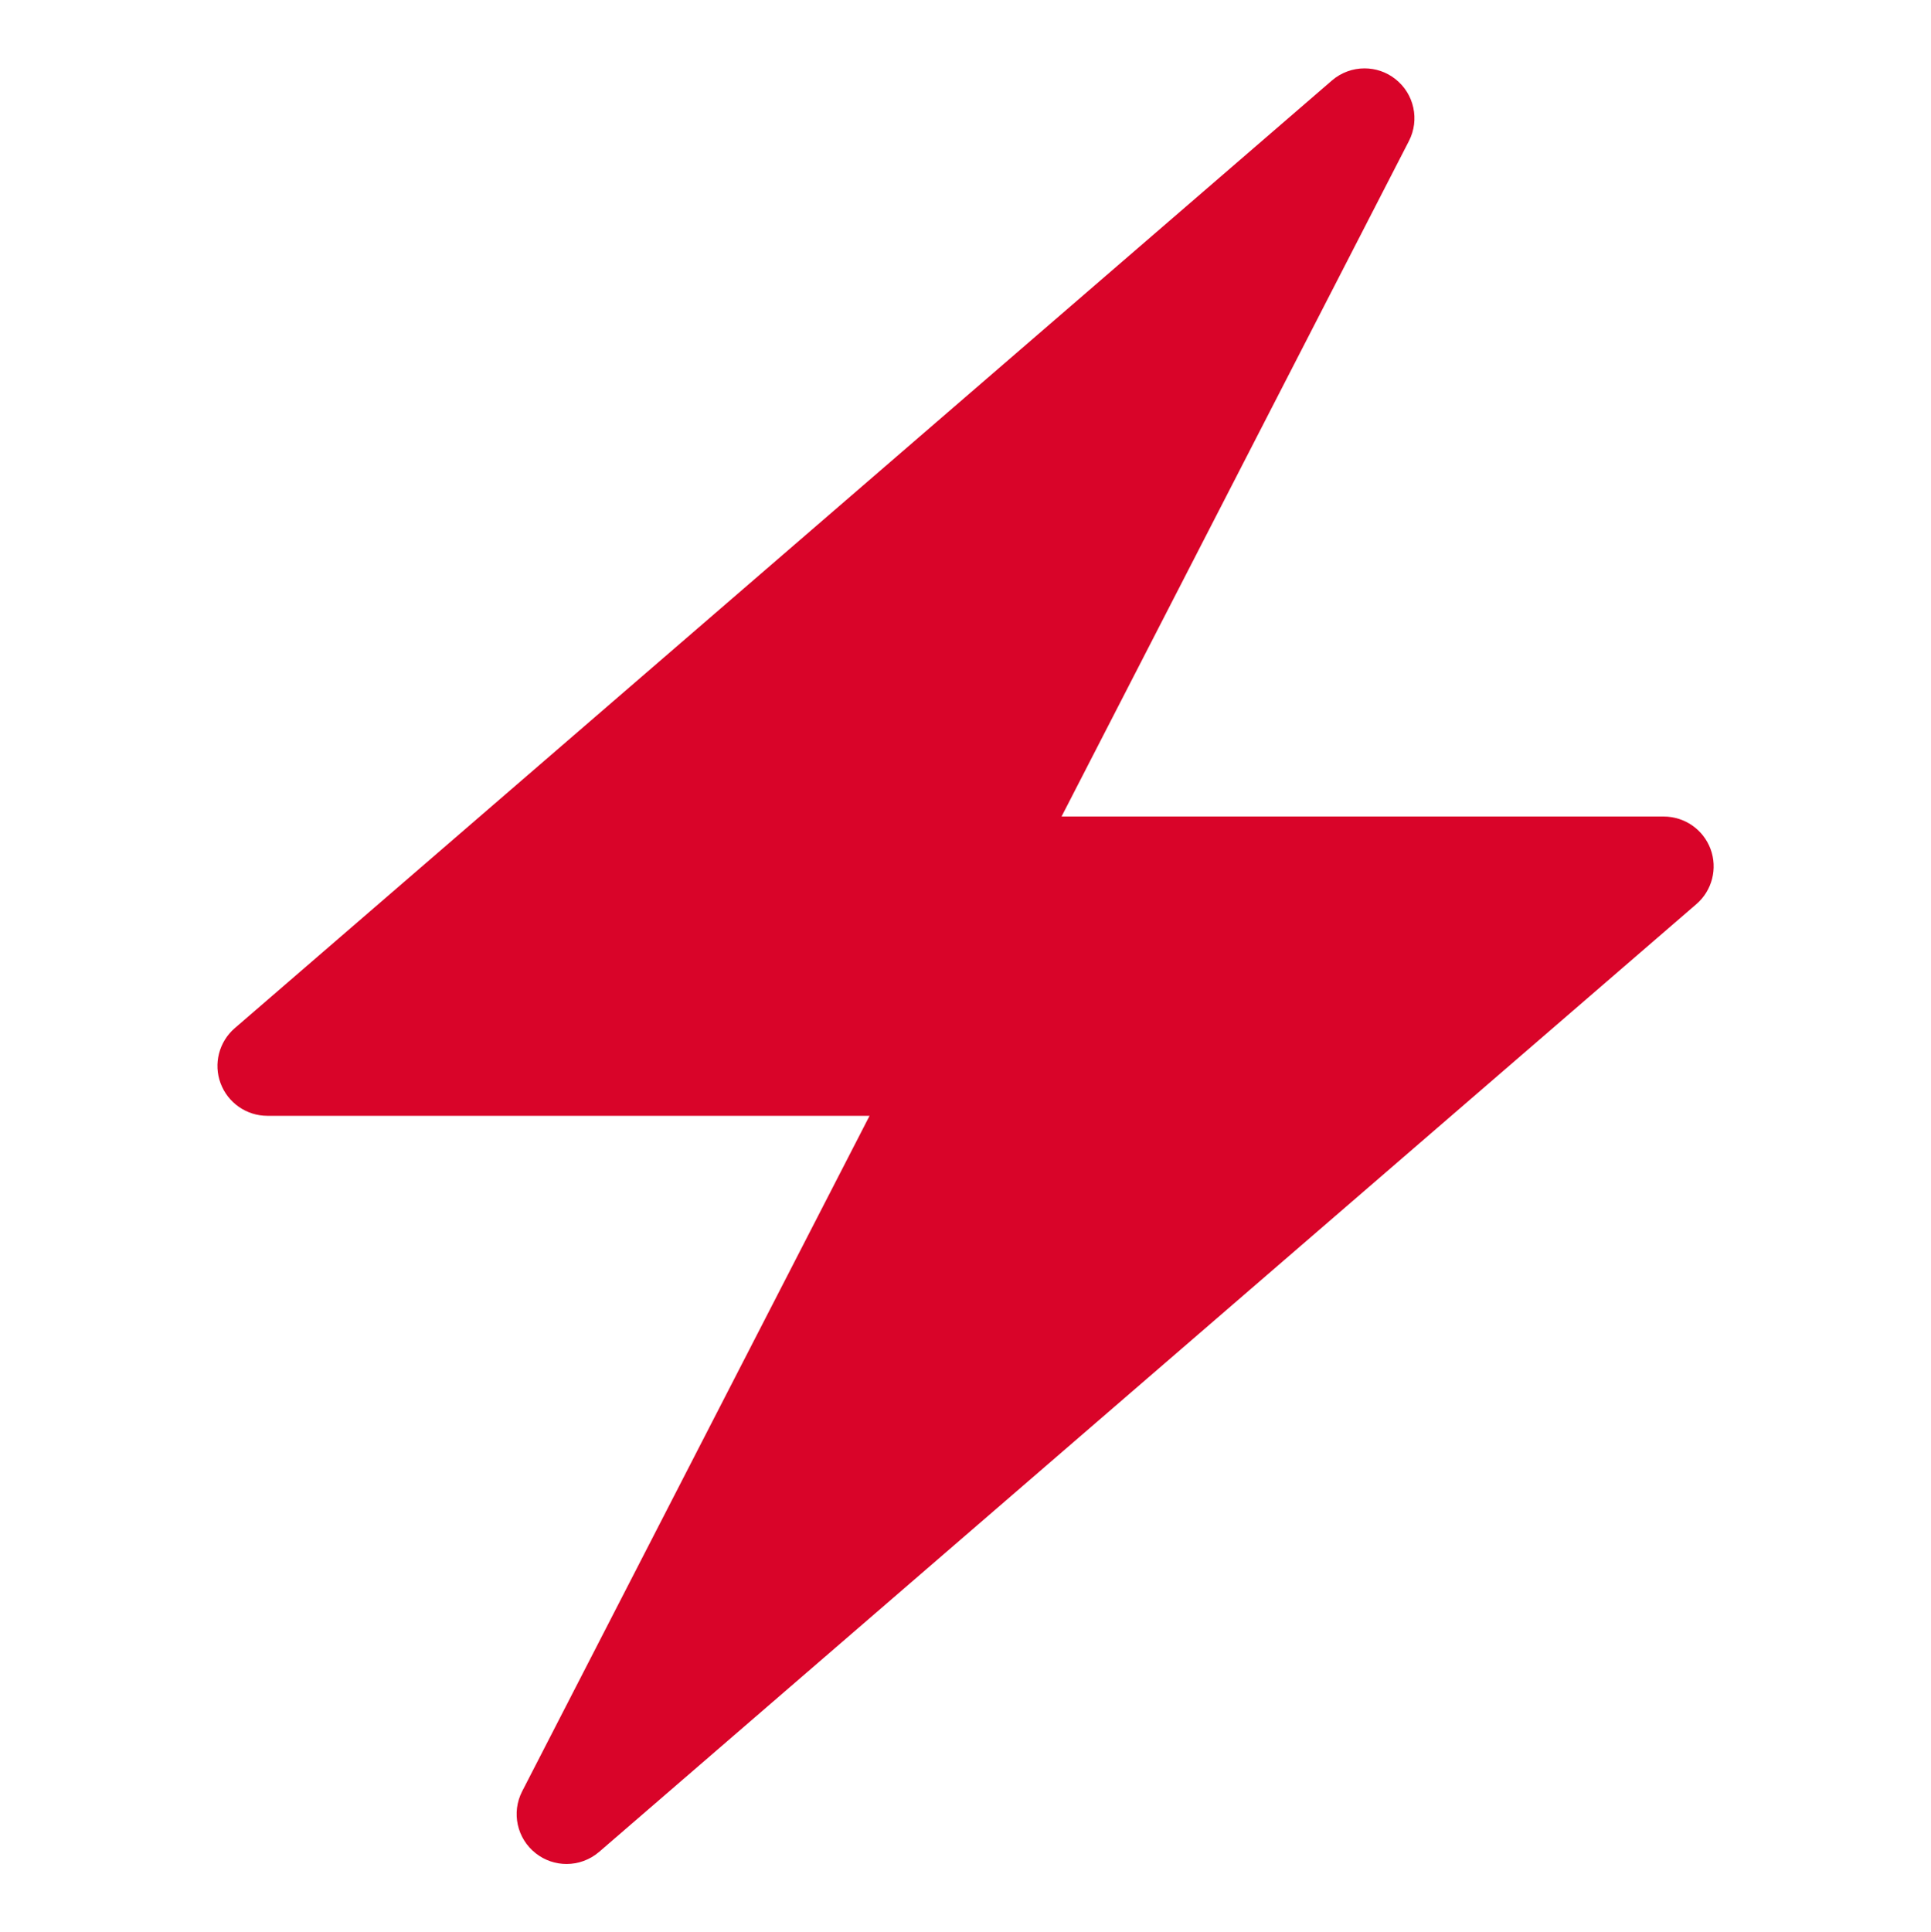 <?xml version="1.0" encoding="UTF-8"?>
<svg xmlns="http://www.w3.org/2000/svg" xmlns:xlink="http://www.w3.org/1999/xlink" width="224.88pt" height="225pt" viewBox="0 0 224.88 225" version="1.2">
<defs>
<clipPath id="clip1">
  <path d="M 25 7.188 L 200 7.188 L 200 217.824 L 25 217.824 Z M 25 7.188 "/>
</clipPath>
</defs>
<g id="surface1">
<g clip-path="url(#clip1)" clip-rule="nonzero">
<path style=" stroke:none;fill-rule:nonzero;fill:rgb(85.1%,1.569%,16.08%);fill-opacity:1;" d="M 199.207 98.863 C 198.359 96.59 196.188 95.082 193.758 95.082 L 123.625 95.082 L 164.078 16.426 C 165.352 13.953 164.695 10.926 162.504 9.207 C 161.449 8.371 160.176 7.961 158.91 7.961 C 157.559 7.961 156.203 8.434 155.117 9.371 L 112.445 46.223 L 27.34 119.723 C 25.504 121.309 24.84 123.871 25.688 126.141 C 26.535 128.414 28.703 129.93 31.133 129.93 L 101.266 129.93 L 60.812 208.582 C 59.539 211.055 60.195 214.082 62.383 215.801 C 63.441 216.637 64.715 217.051 65.98 217.051 C 67.332 217.051 68.688 216.574 69.773 215.641 L 112.445 178.785 L 197.551 105.285 C 199.395 103.699 200.051 101.137 199.207 98.863 Z M 199.207 98.863 "/>
</g>
</g>
</svg>
